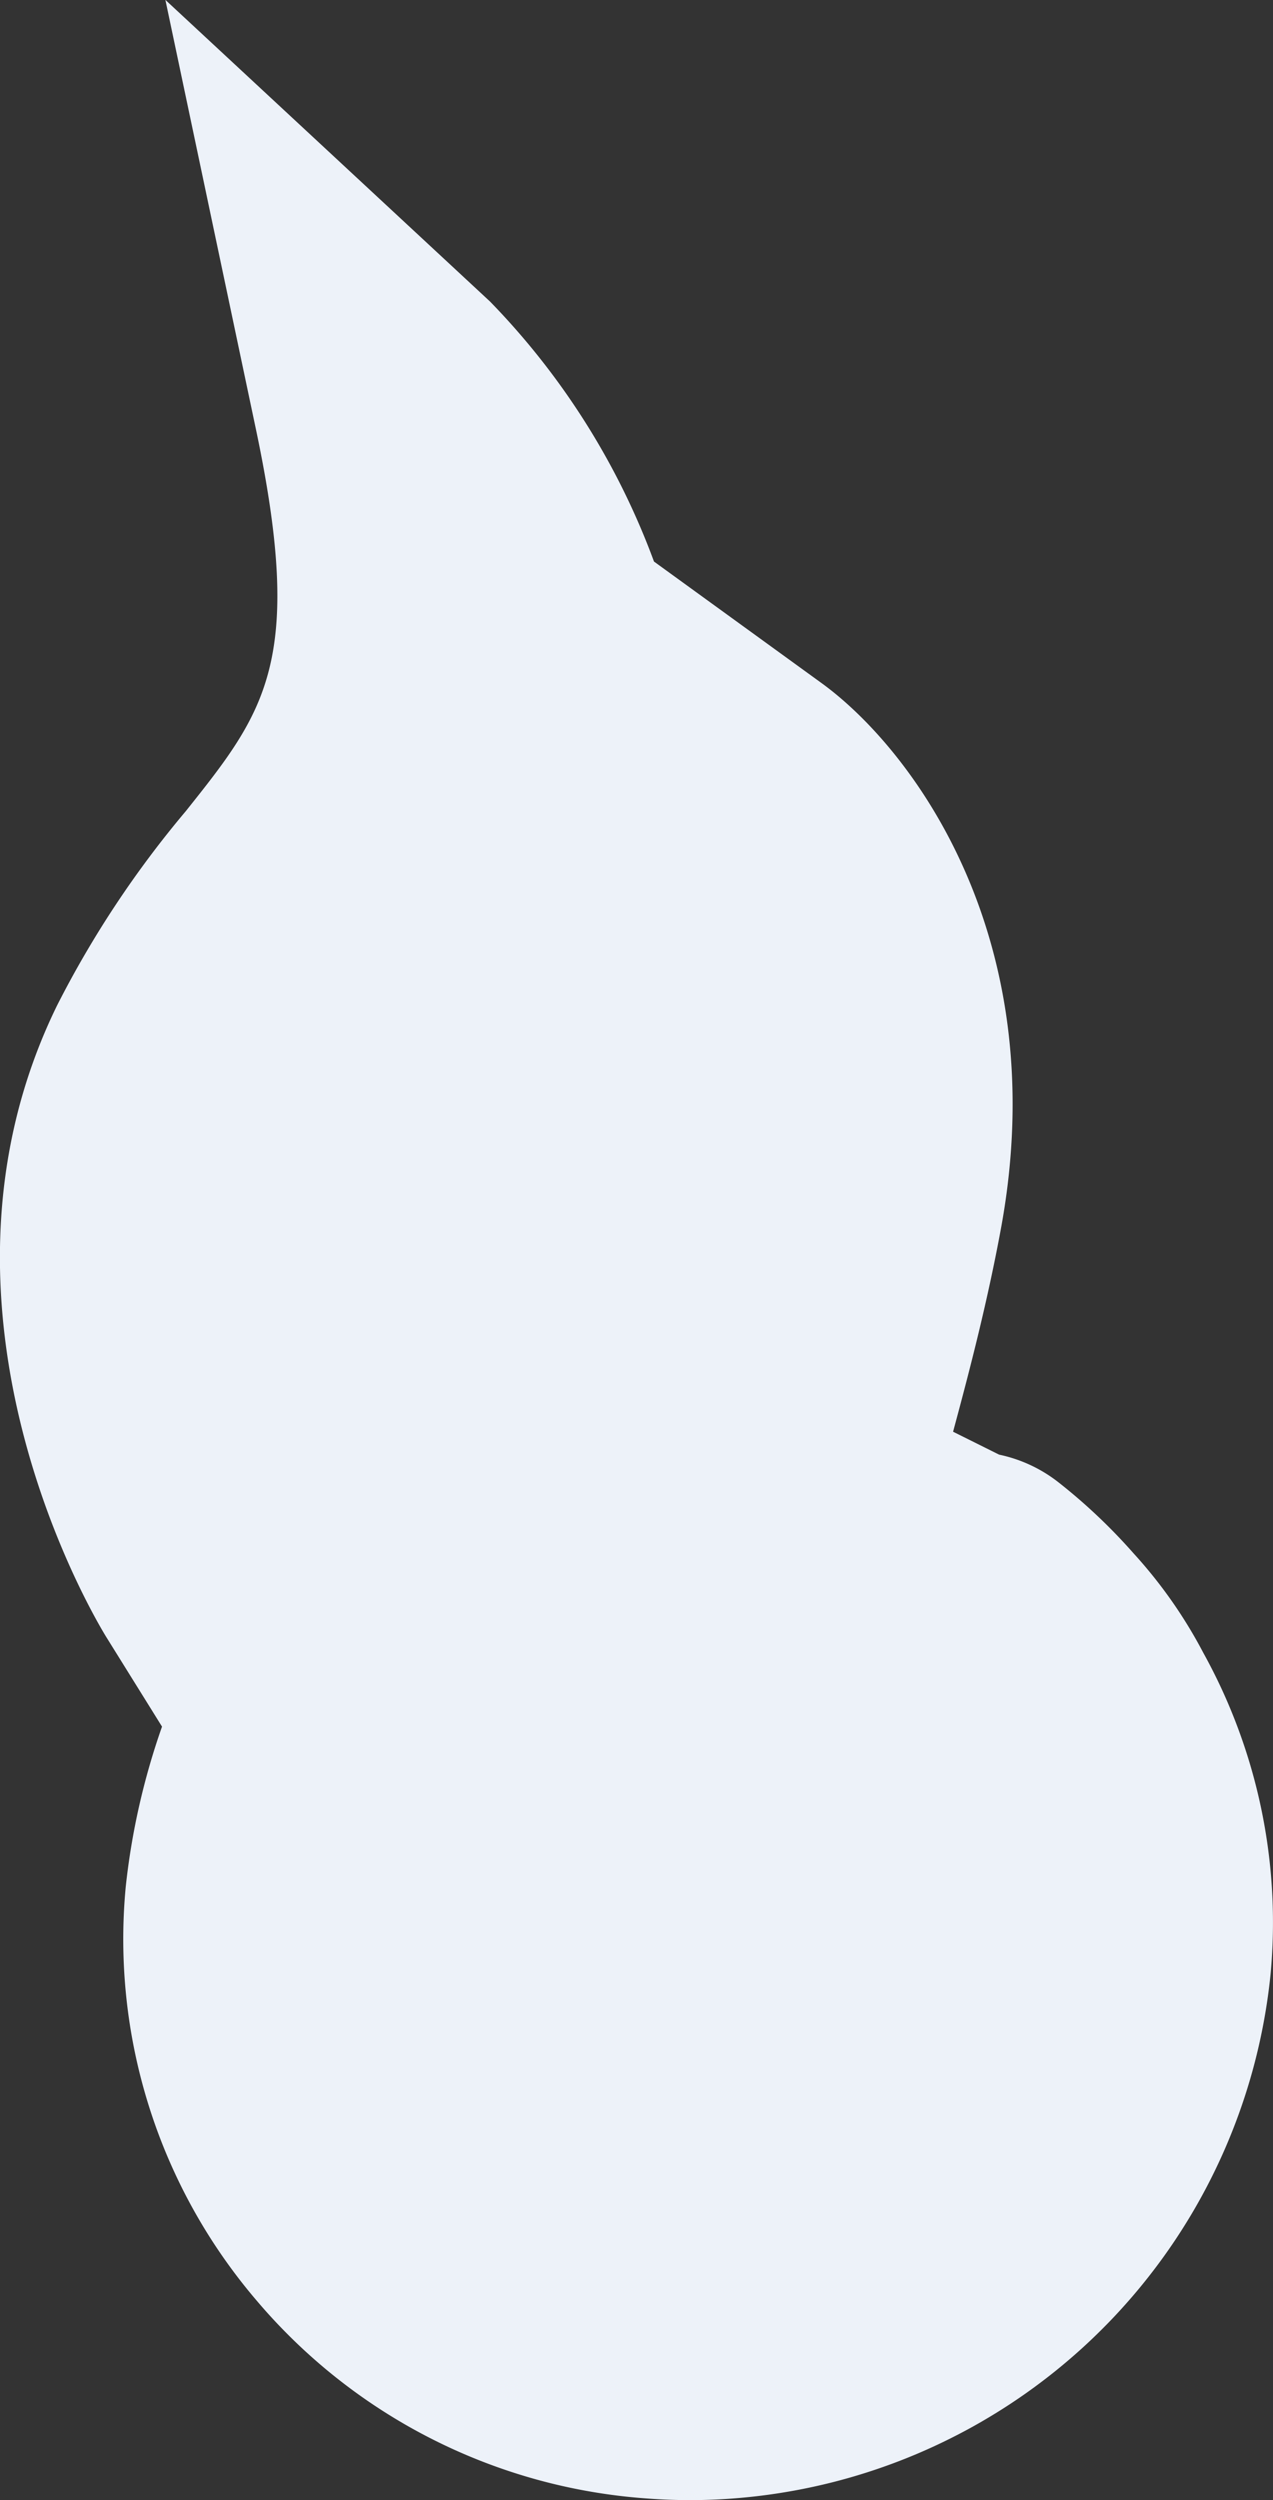 <svg xmlns="http://www.w3.org/2000/svg" width="38.899" height="76.358" viewBox="0 0 38.899 76.358"><rect x="0" y="0" width="38.899" height="76.358" fill="#333333" stroke="none"/><defs><style>.a{fill:#edf2f9;}</style></defs><g transform="translate(-538 -668)"><path class="a" d="M1025.8,753.208a14.467,14.467,0,0,0-2.13-3.036,17.292,17.292,0,0,0-2.277-2.156,4.407,4.407,0,0,0-1.833-.86l-1.406-.7c.52-1.921,1.065-4.031,1.472-6.256,1.6-8.782-2.685-14.565-5.481-16.6l-5.13-3.719a22.577,22.577,0,0,0-5.008-7.939l-9.922-9.214,2.765,13.106c1.5,7.105.281,8.631-2.143,11.672a30.992,30.992,0,0,0-3.925,5.918c-4.594,9.359,1.264,18.93,1.513,19.329l1.687,2.71a21.657,21.657,0,0,0-1.108,4.884,16.98,16.98,0,0,0,3.981,12.623,17.227,17.227,0,0,0,11.981,6.068c.432.032.874.048,1.313.048a17.858,17.858,0,0,0,17.705-16.047A16.99,16.99,0,0,0,1025.8,753.208Z" transform="translate(-451.031 -34.731)"/></g></svg>